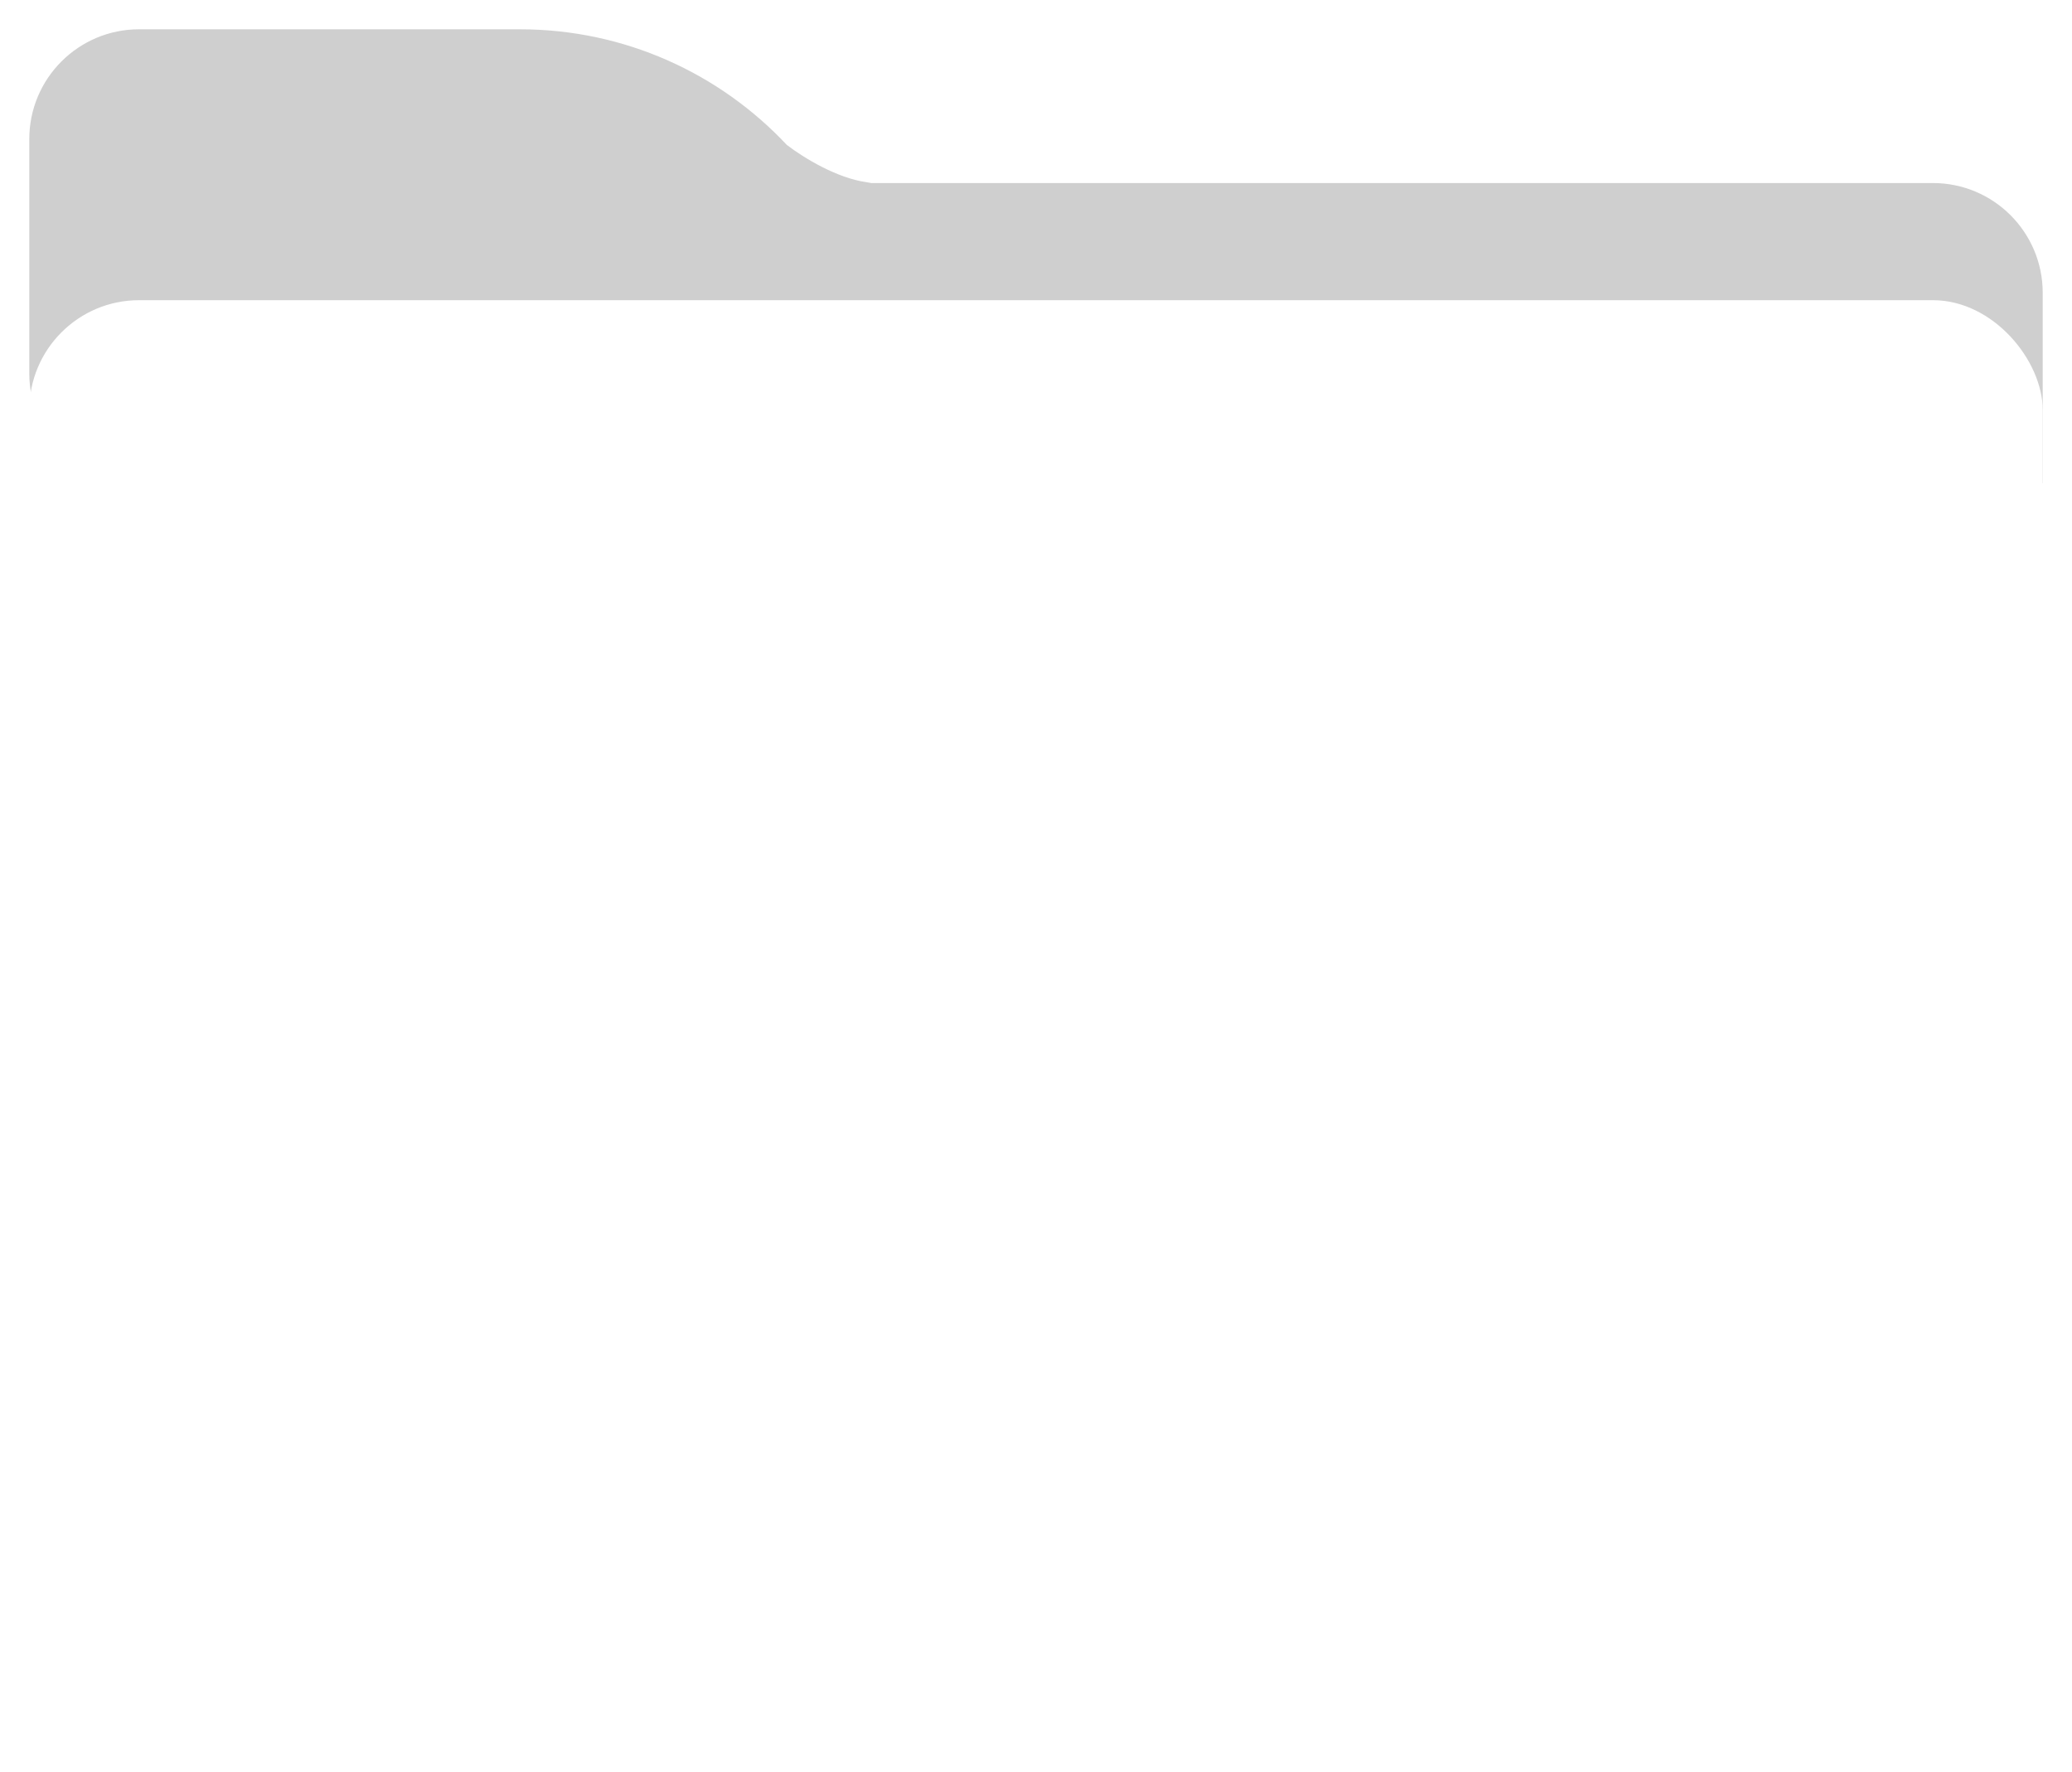 <svg width="283" height="242" viewBox="0 0 283 242" fill="none" xmlns="http://www.w3.org/2000/svg">
<g filter="url(#filter0_d_661_381)">
<path fill-rule="evenodd" clip-rule="evenodd" d="M0 15C0 6.716 6.716 0 15 0H67C81.383 0 94.348 6.073 103.47 15.796C105.816 17.591 110.319 20.32 114.327 20.881C114.584 20.917 114.808 20.957 115.002 21H260C268.284 21 275 27.716 275 36V62H117H83H15C6.716 62 0 55.284 0 47V15Z" fill="#CFCFCF"/>
<rect y="37" width="275" height="197" rx="15" fill="white"/>
</g>
<defs>
<filter id="filter0_d_661_381" x="0" y="0" width="283" height="242" filterUnits="userSpaceOnUse" color-interpolation-filters="sRGB">
<feFlood flood-opacity="0" result="BackgroundImageFix"/>
<feColorMatrix in="SourceAlpha" type="matrix" values="0 0 0 0 0 0 0 0 0 0 0 0 0 0 0 0 0 0 127 0" result="hardAlpha"/>
<feOffset dx="4" dy="4"/>
<feGaussianBlur stdDeviation="2"/>
<feComposite in2="hardAlpha" operator="out"/>
<feColorMatrix type="matrix" values="0 0 0 0 0 0 0 0 0 0 0 0 0 0 0 0 0 0 0.25 0"/>
<feBlend mode="normal" in2="BackgroundImageFix" result="effect1_dropShadow_661_381"/>
<feBlend mode="normal" in="SourceGraphic" in2="effect1_dropShadow_661_381" result="shape"/>
</filter>
</defs>
</svg>
